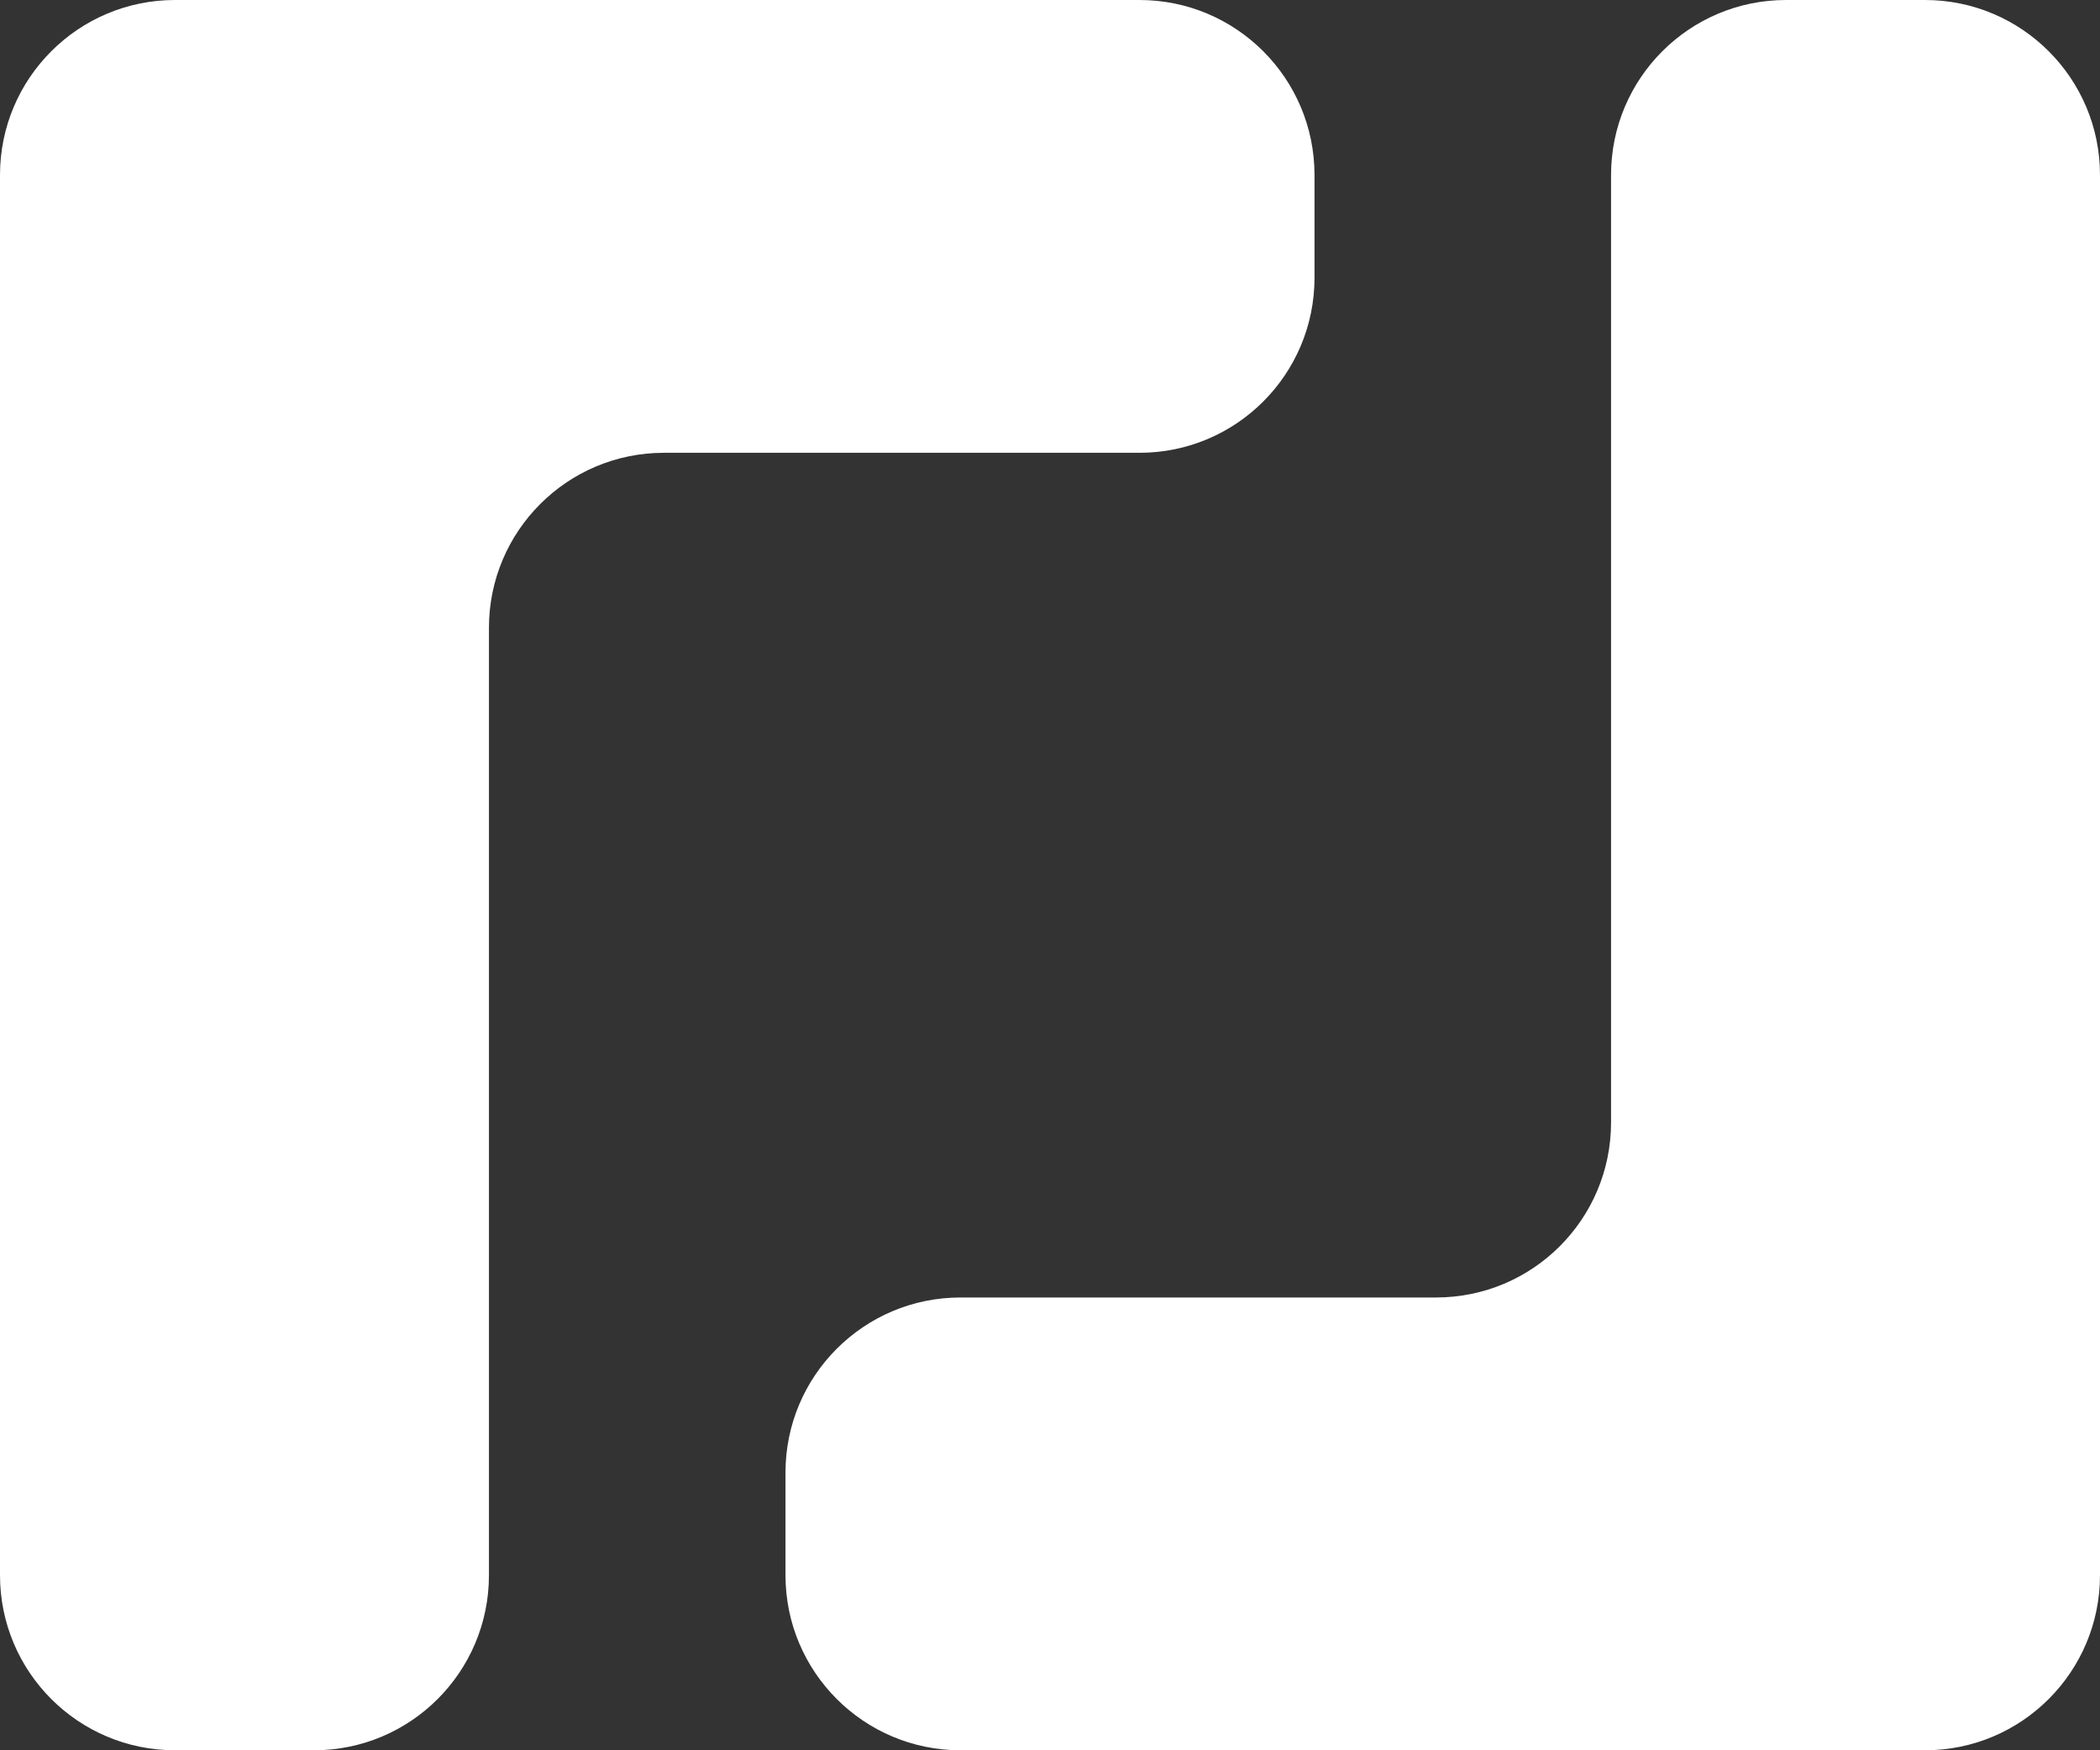 <svg width="48" height="40" viewBox="0 0 48 40" fill="none" xmlns="http://www.w3.org/2000/svg">
<rect x="0" y="0" width="48" height="40" fill="#333333" stroke="none"/>
<path d="M7.176 40H4C1.791 40 0 38.209 0 36V4C0 1.791 1.791 0 4 0H26.046C28.255 0 30.046 1.791 30.046 4V6.348C30.046 8.557 28.255 10.348 26.046 10.348H15.176C12.966 10.348 11.176 12.139 11.176 14.348V36C11.176 38.209 9.385 40 7.176 40Z" fill="white"/>
<path d="M40.824 3.43323e-05H44C46.209 3.43323e-05 48 1.791 48 4L48 36C48 38.209 46.209 40 44 40H21.954C19.745 40 17.954 38.209 17.954 36V33.652C17.954 31.443 19.745 29.652 21.954 29.652L32.824 29.652C35.034 29.652 36.824 27.861 36.824 25.652V4C36.824 1.791 38.615 3.43323e-05 40.824 3.43323e-05Z" fill="white"/>
</svg>
